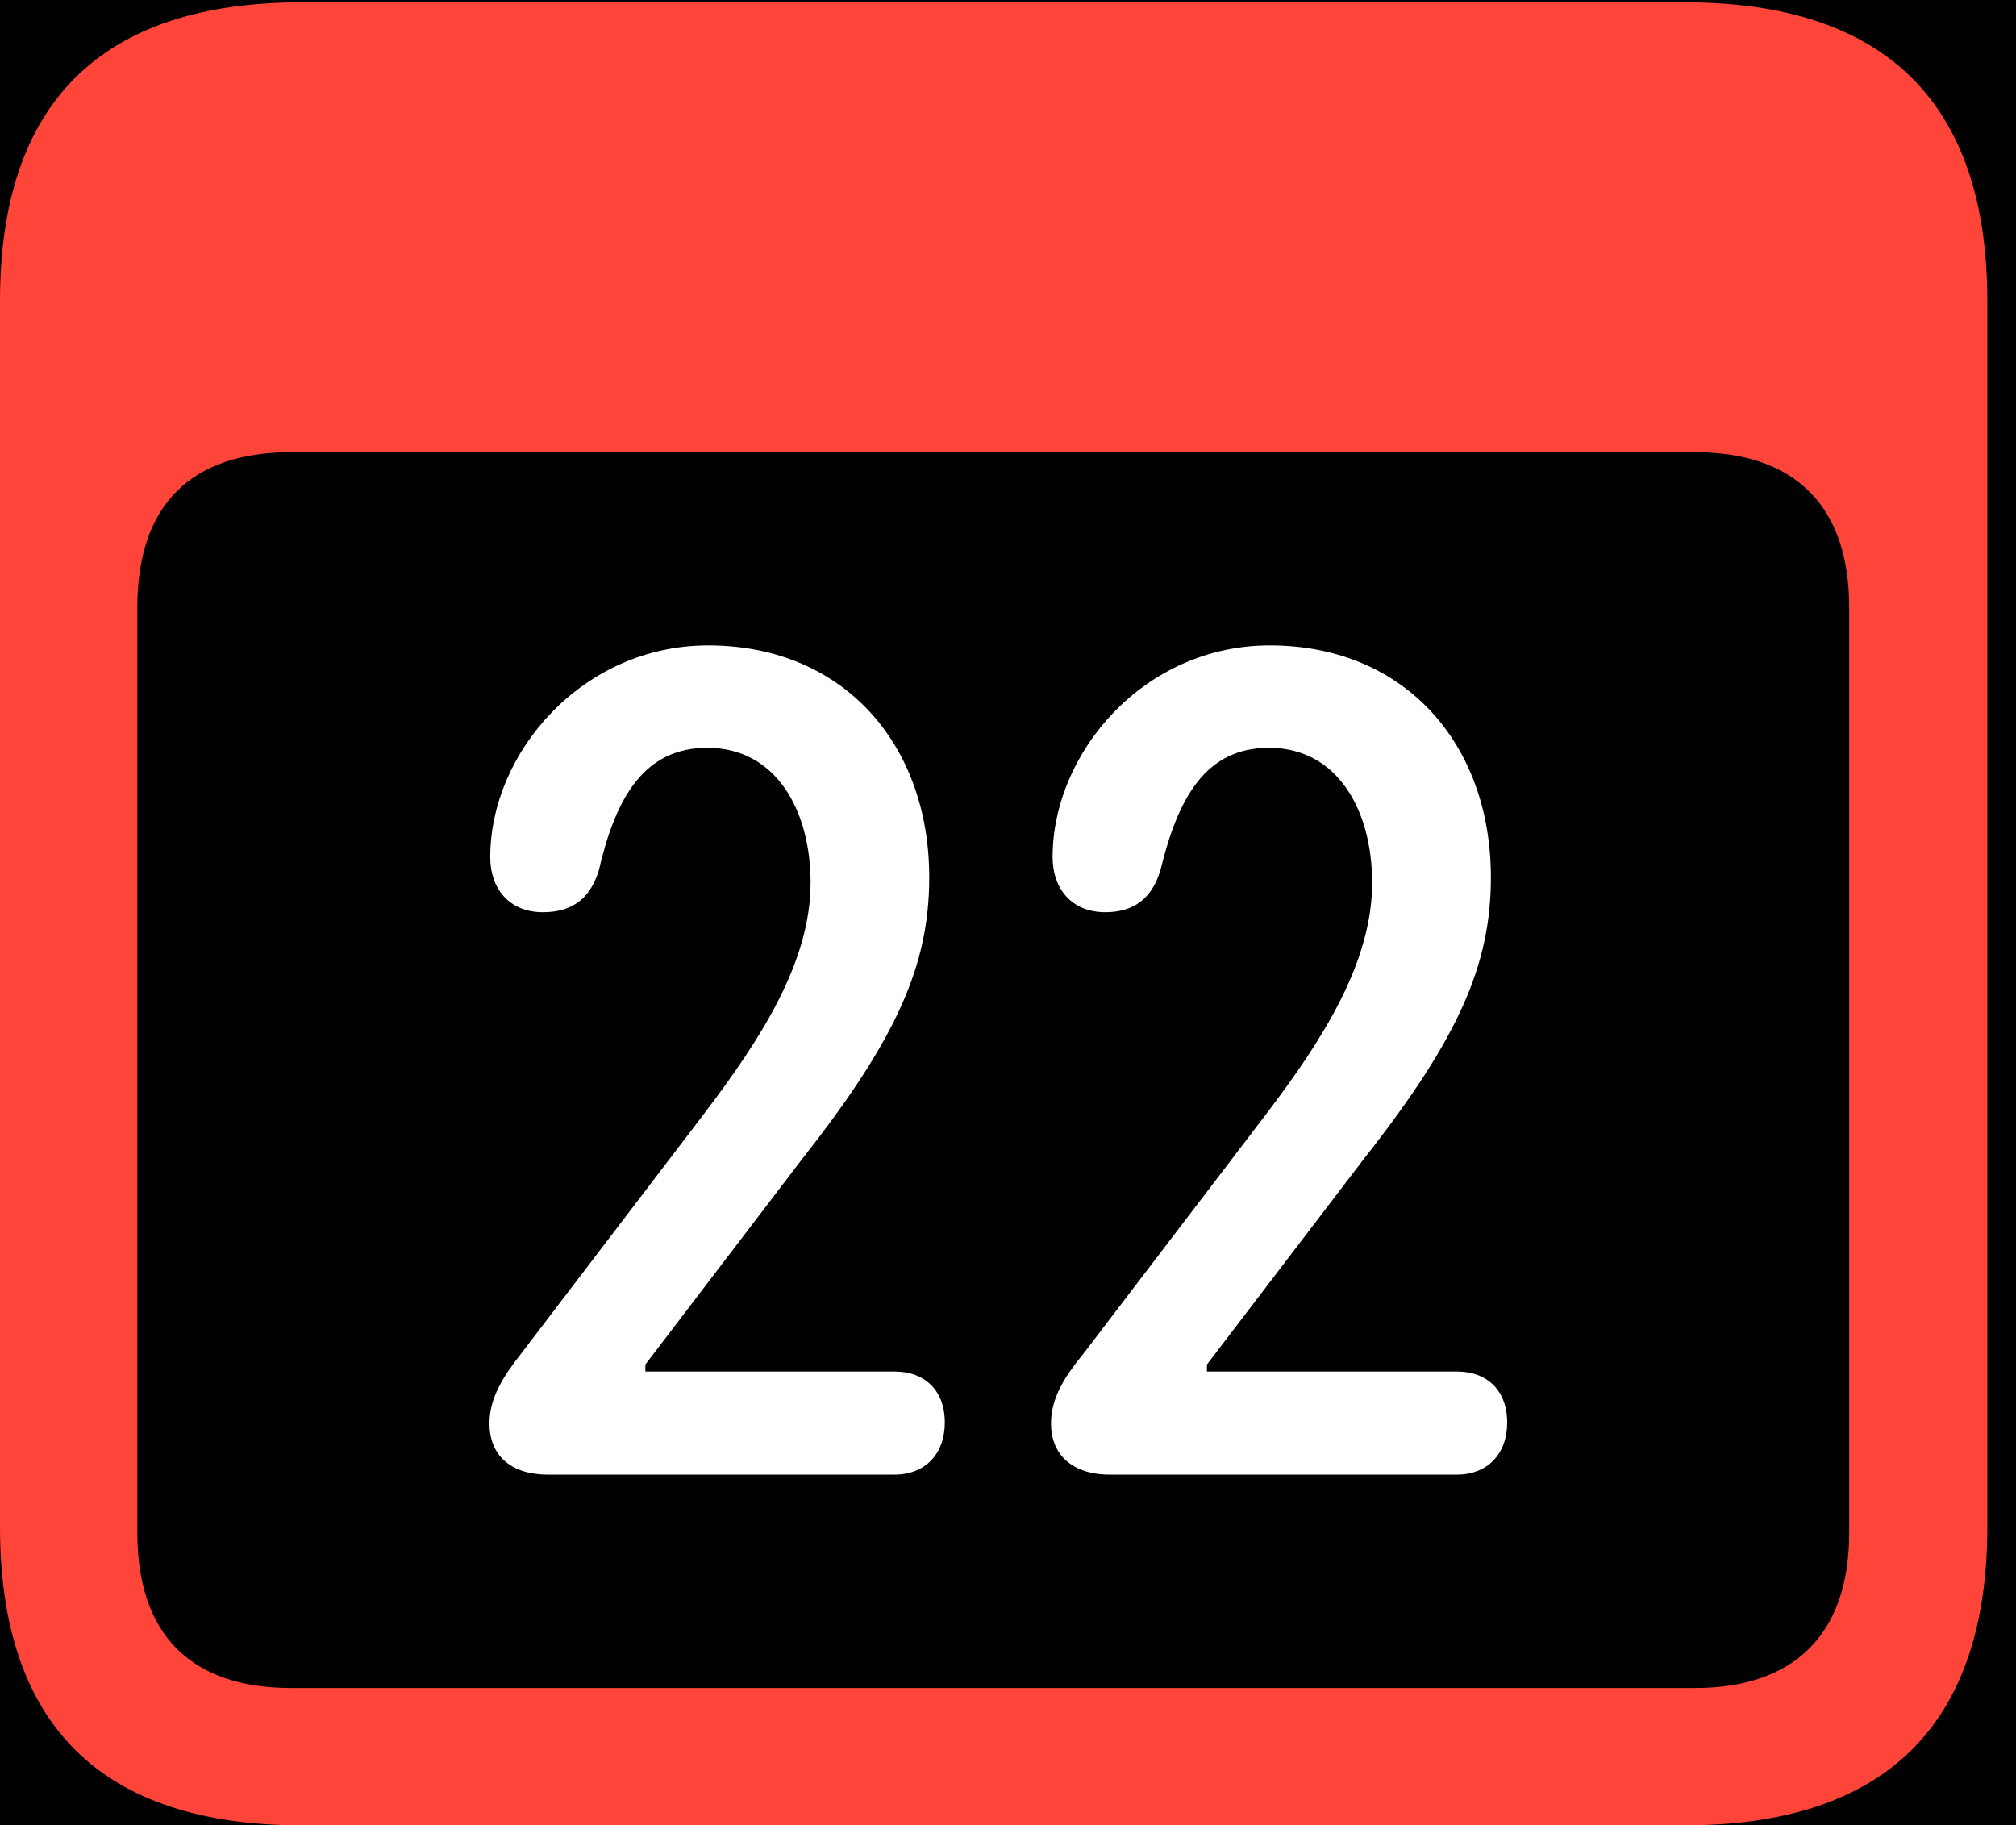 <?xml version="1.0" encoding="UTF-8"?>
<!--Generator: Apple Native CoreSVG 341-->
<!DOCTYPE svg
PUBLIC "-//W3C//DTD SVG 1.1//EN"
       "http://www.w3.org/Graphics/SVG/1.1/DTD/svg11.dtd">
<svg version="1.1" xmlns="http://www.w3.org/2000/svg" xmlns:xlink="http://www.w3.org/1999/xlink" viewBox="0 0 25.381 22.979">
 <g>
  <rect height="22.979" opacity="1" width="25.381" x="0" y="0"/>
  <path d="M3.799 22.979L21.211 22.979C23.74 22.979 25.02 21.709 25.02 19.219L25.02 3.789C25.02 1.299 23.74 0.029 21.211 0.029L3.799 0.029C1.279 0.029 0 1.289 0 3.789L0 19.219C0 21.719 1.279 22.979 3.799 22.979ZM3.662 21.25C2.412 21.25 1.729 20.586 1.729 19.297L1.729 7.646C1.729 6.348 2.412 5.693 3.662 5.693L21.338 5.693C22.578 5.693 23.281 6.348 23.281 7.646L23.281 19.297C23.281 20.586 22.578 21.25 21.338 21.25Z" fill="#ff453a"/>
  <path d="M6.904 18.564L11.26 18.564C11.65 18.564 11.895 18.301 11.895 17.91C11.895 17.5 11.641 17.266 11.26 17.266L8.125 17.266L8.125 17.178L10.107 14.58C11.299 13.066 11.699 12.139 11.699 11.045C11.699 9.365 10.615 8.125 8.916 8.125C7.334 8.125 6.172 9.473 6.172 10.791C6.172 11.182 6.406 11.484 6.836 11.484C7.207 11.484 7.432 11.309 7.539 10.957C7.754 10.029 8.115 9.414 8.906 9.414C9.766 9.414 10.205 10.195 10.205 11.113C10.205 12.109 9.58 13.076 8.877 14.004L6.553 17.051C6.348 17.314 6.162 17.588 6.162 17.92C6.162 18.301 6.406 18.564 6.904 18.564ZM13.975 18.564L18.34 18.564C18.73 18.564 18.975 18.301 18.975 17.91C18.975 17.5 18.721 17.266 18.34 17.266L15.195 17.266L15.195 17.178L17.178 14.58C18.369 13.066 18.77 12.139 18.77 11.045C18.77 9.365 17.686 8.125 15.986 8.125C14.404 8.125 13.252 9.473 13.252 10.791C13.252 11.182 13.486 11.484 13.916 11.484C14.277 11.484 14.502 11.309 14.609 10.957C14.834 10.029 15.185 9.414 15.977 9.414C16.836 9.414 17.275 10.195 17.275 11.113C17.275 12.109 16.66 13.076 15.957 14.004L13.633 17.051C13.418 17.314 13.232 17.588 13.232 17.92C13.232 18.301 13.486 18.564 13.975 18.564Z" fill="white"/>
 </g>
</svg>